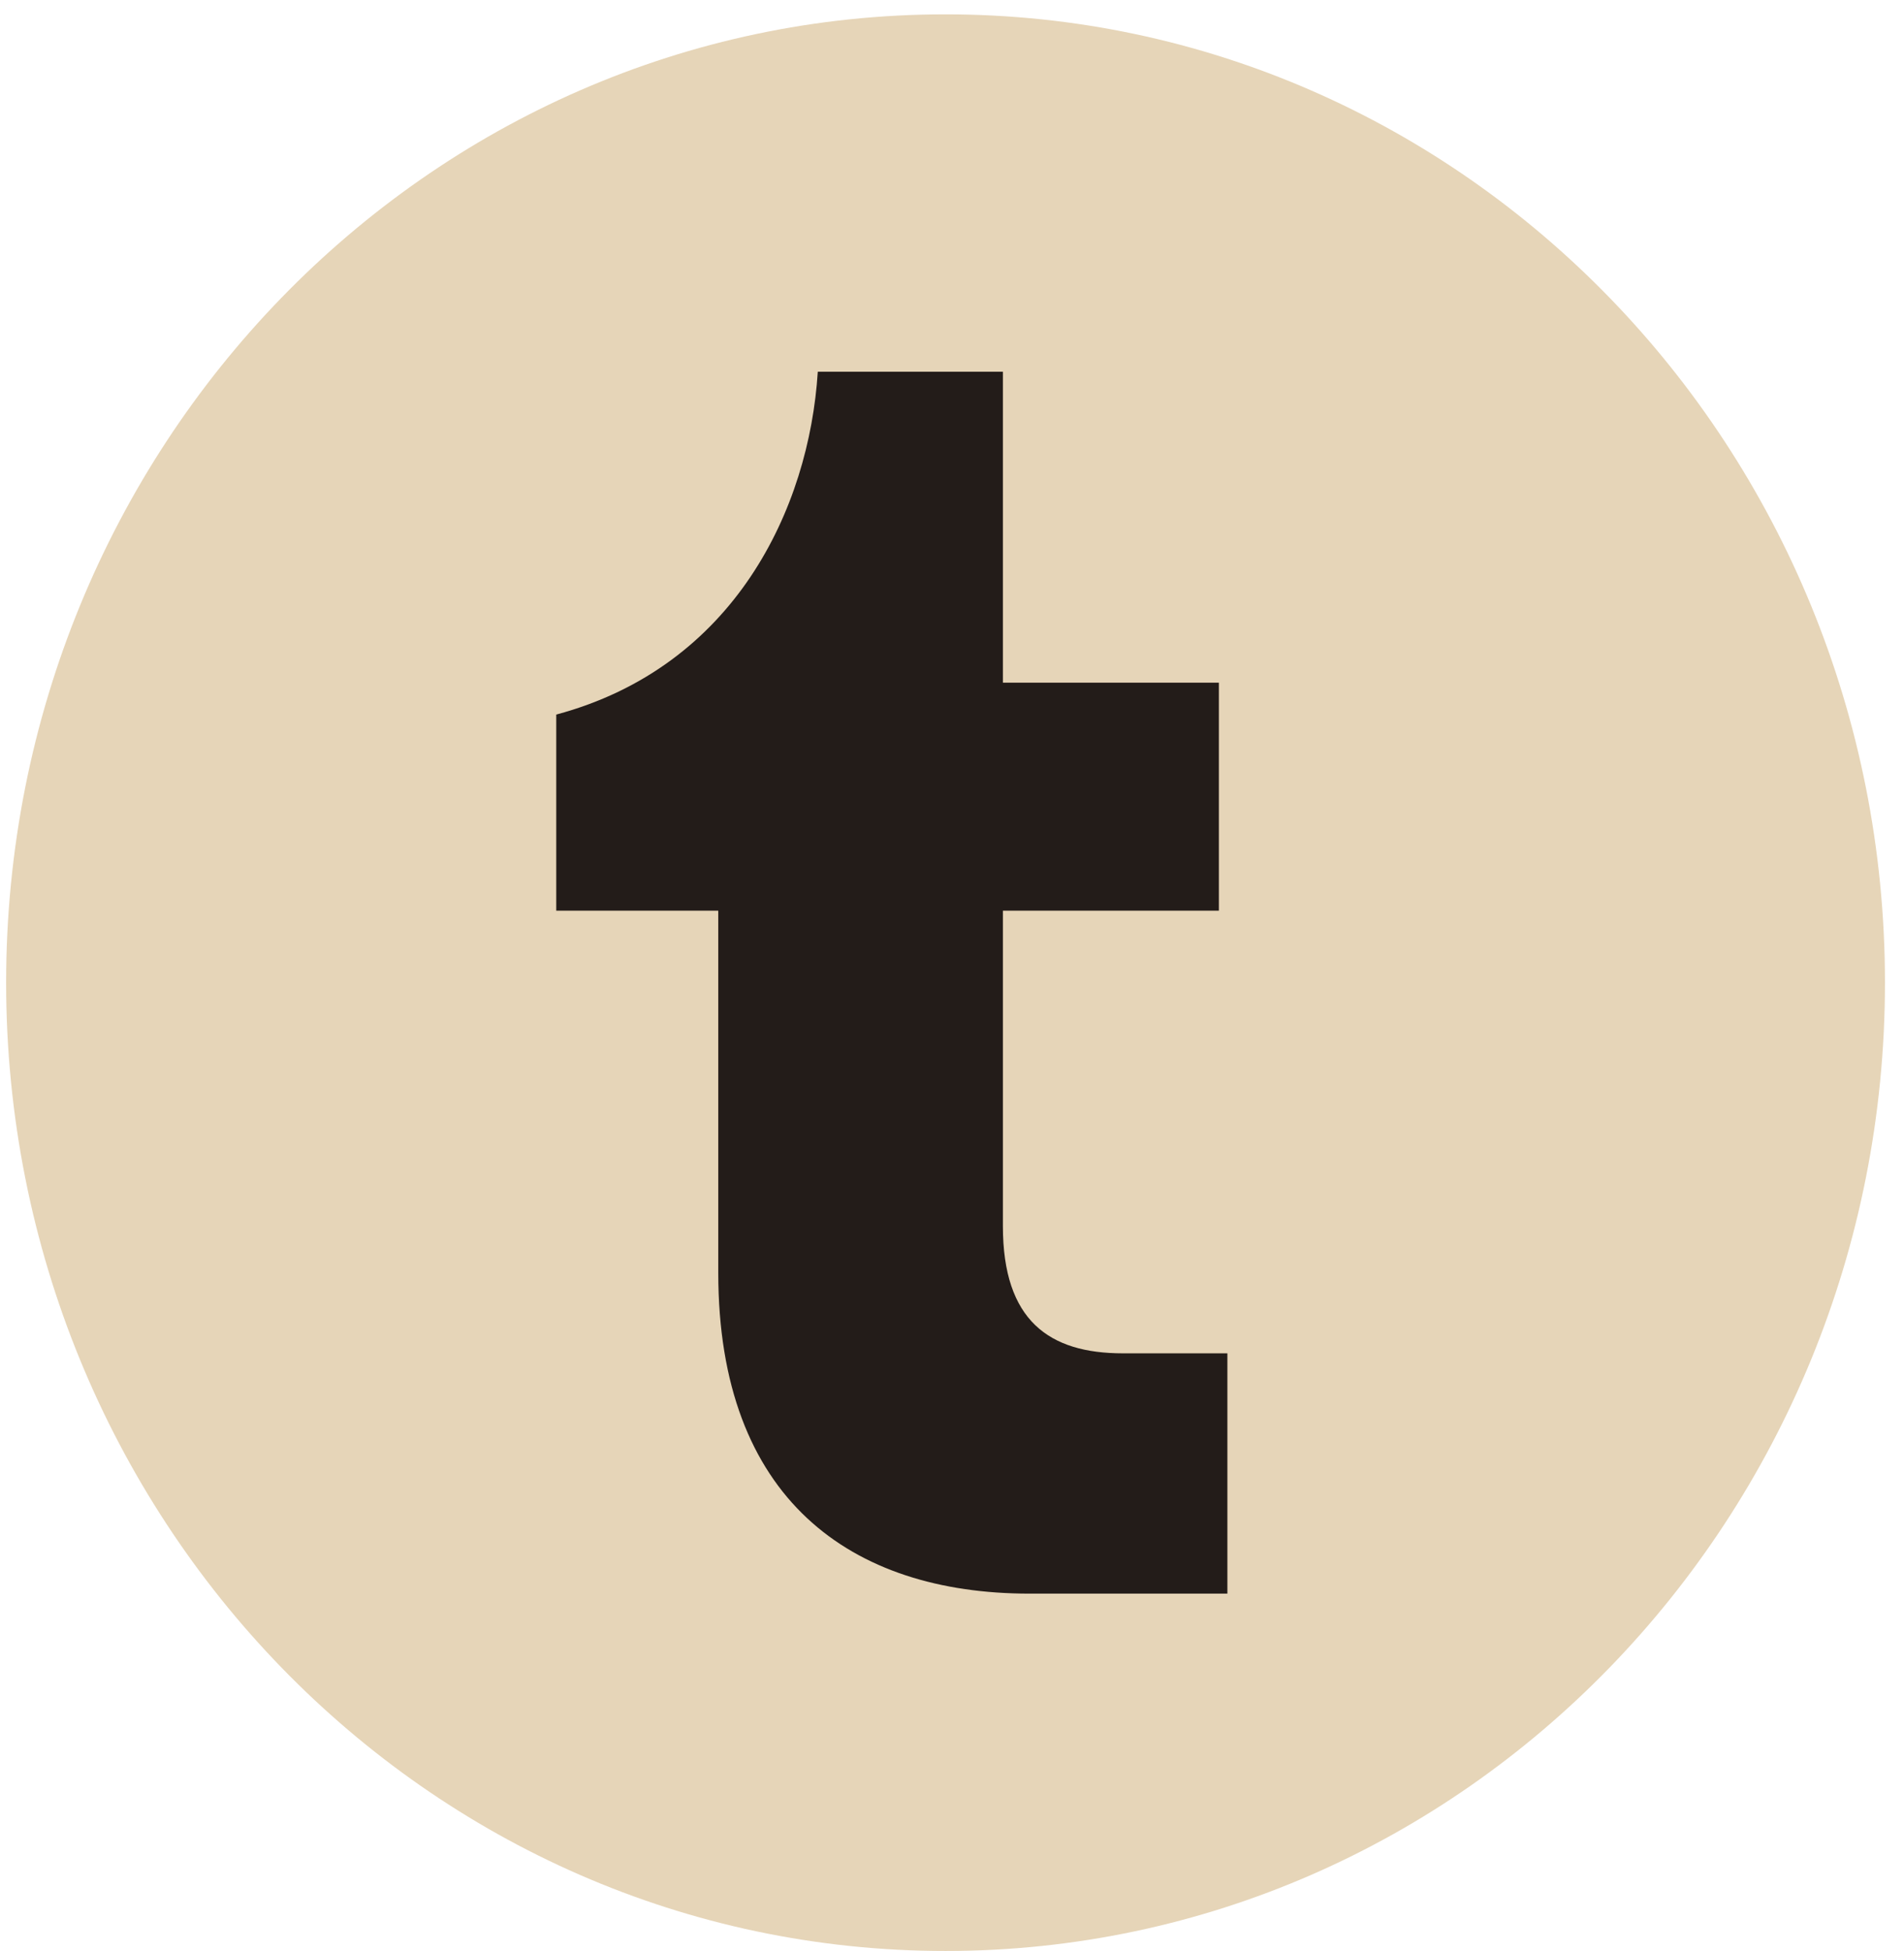 <svg width="41" height="42" viewBox="0 0 41 42" fill="none" xmlns="http://www.w3.org/2000/svg">
<path d="M20.361 42C31.533 42 40.59 32.667 40.59 21.154C40.59 9.642 31.533 0.309 20.361 0.309C9.189 0.309 0.132 9.642 0.132 21.154C0.132 32.667 9.189 42 20.361 42Z" fill="#E6D5B8"/>
<path d="M26.433 34.307H22.168C18.329 34.307 15.467 32.272 15.467 27.402V19.604H11.978V15.383C15.818 14.354 17.424 10.951 17.61 8.002H21.596V14.697H26.247V19.604H21.596V26.395C21.596 28.43 22.593 29.134 24.179 29.134H26.43V34.307H26.433Z" fill="#231C19"/>
</svg>
